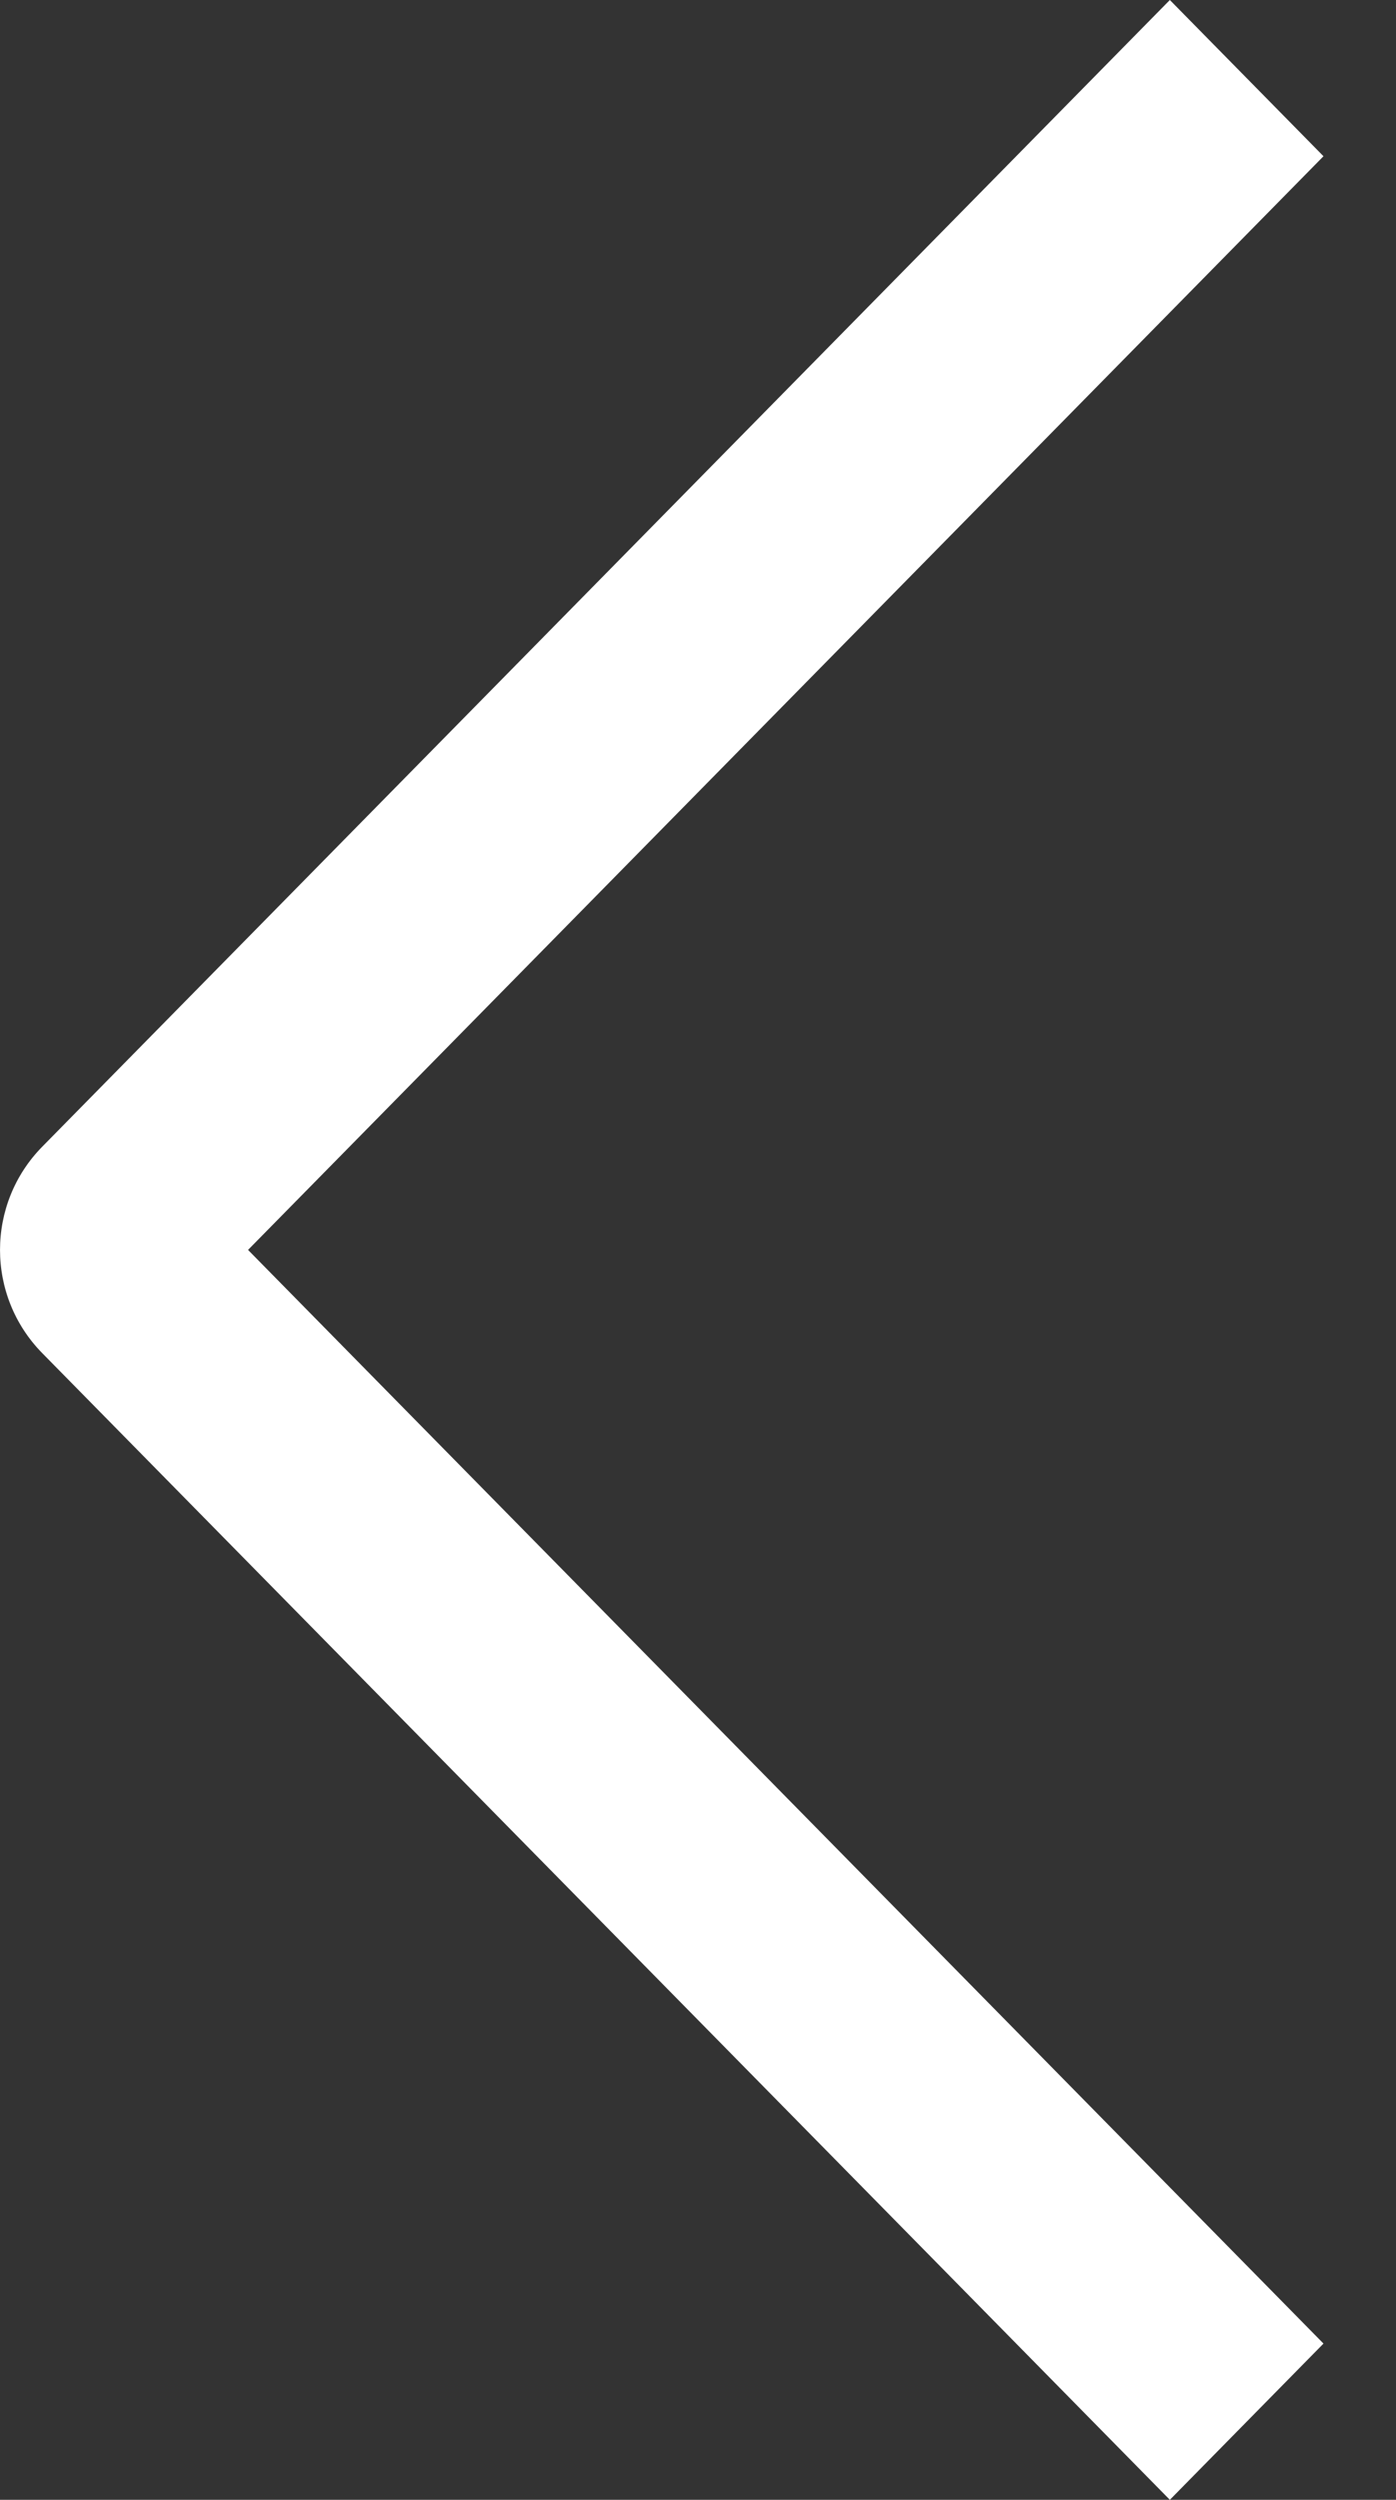 <svg width="19" height="34" viewBox="0 0 19 34" fill="none" xmlns="http://www.w3.org/2000/svg">
<rect x="0" y="0" width="19" height="34" fill="#333333" stroke="none"/>
<path fill-rule="evenodd" clip-rule="evenodd" d="M18.013 31.875L15.922 34L0.574 18.403C-0.191 17.624 -0.191 16.376 0.574 15.597L15.922 0L18.013 2.125L3.376 17L18.013 31.875Z" fill="white"/>
</svg>
